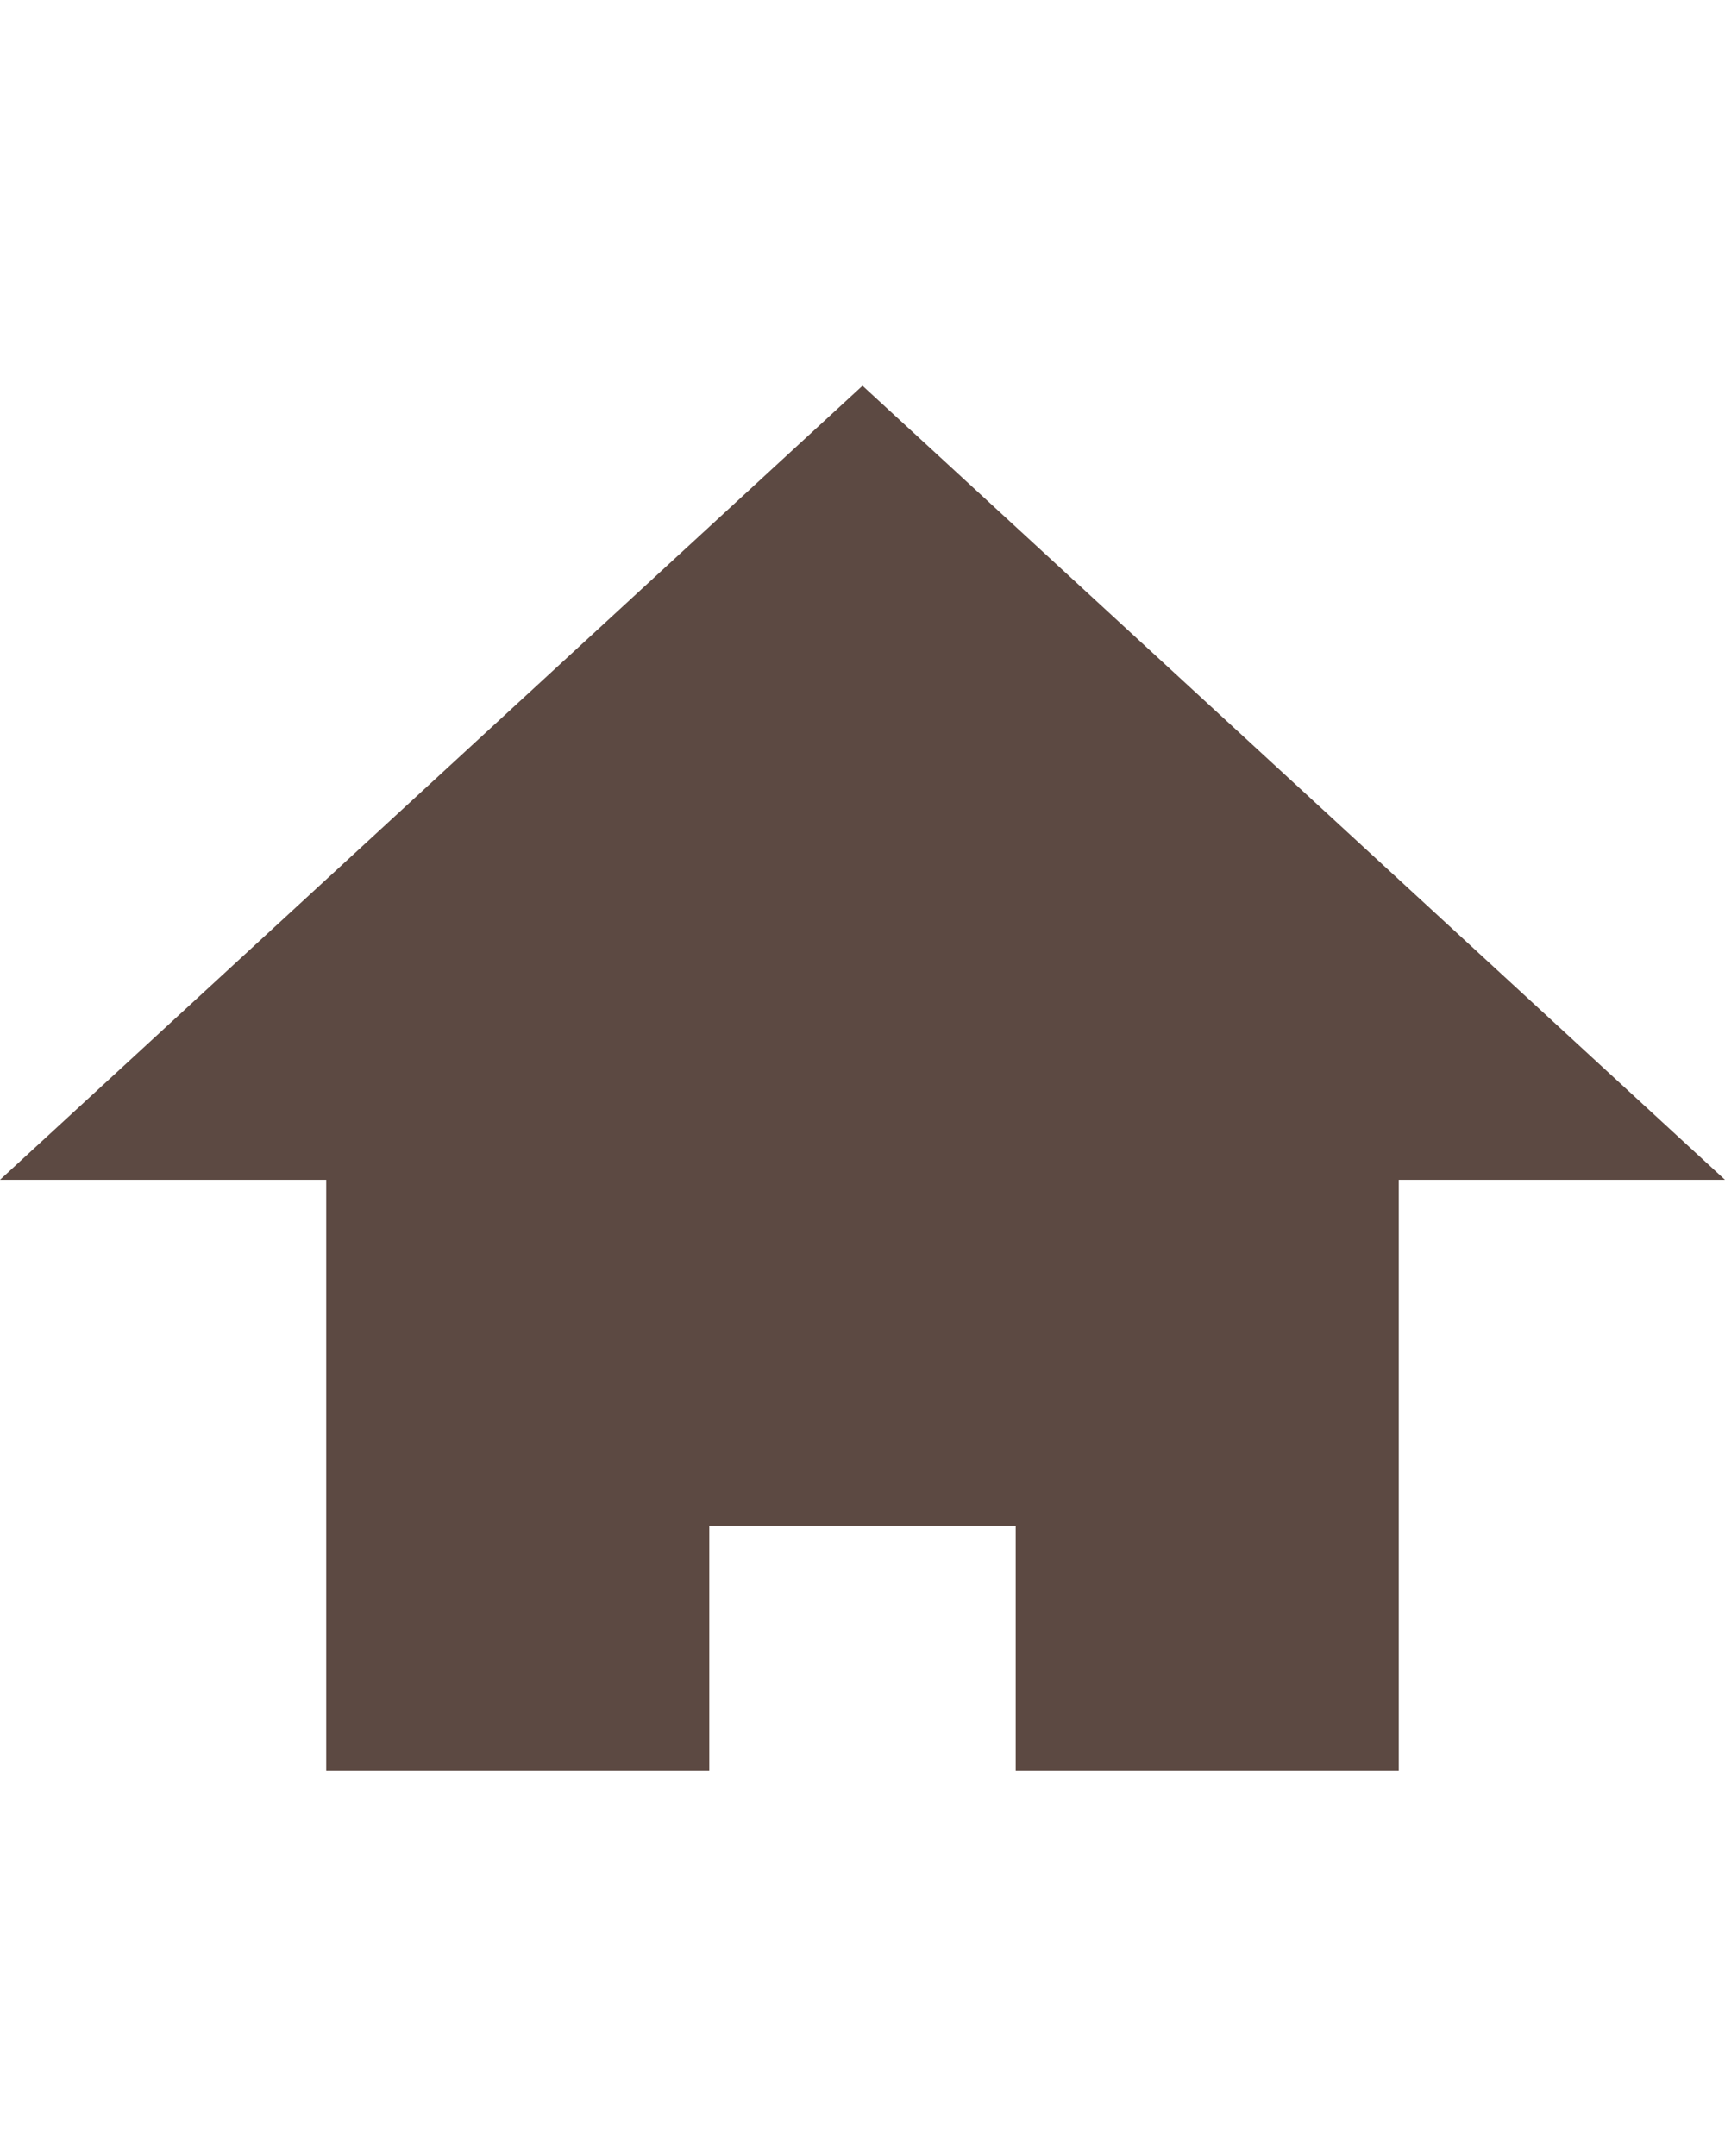 <svg width="40" height="50" viewBox="0 0 147 118" fill="none" xmlns="http://www.w3.org/2000/svg">
<path d="M27.8 55.529H60.443V118H27.8V55.529Z" fill="#5C4942"/>
<path d="M86.557 55.529H119.199V118H86.557V55.529Z" fill="#5C4942"/>
<path d="M73.5 0L147 67.677H0L73.5 0Z" fill="#5C4942"/>
<path d="M53.914 62.471H93.085V97.177H53.914V62.471Z" fill="#5C4942"/>
</svg>
